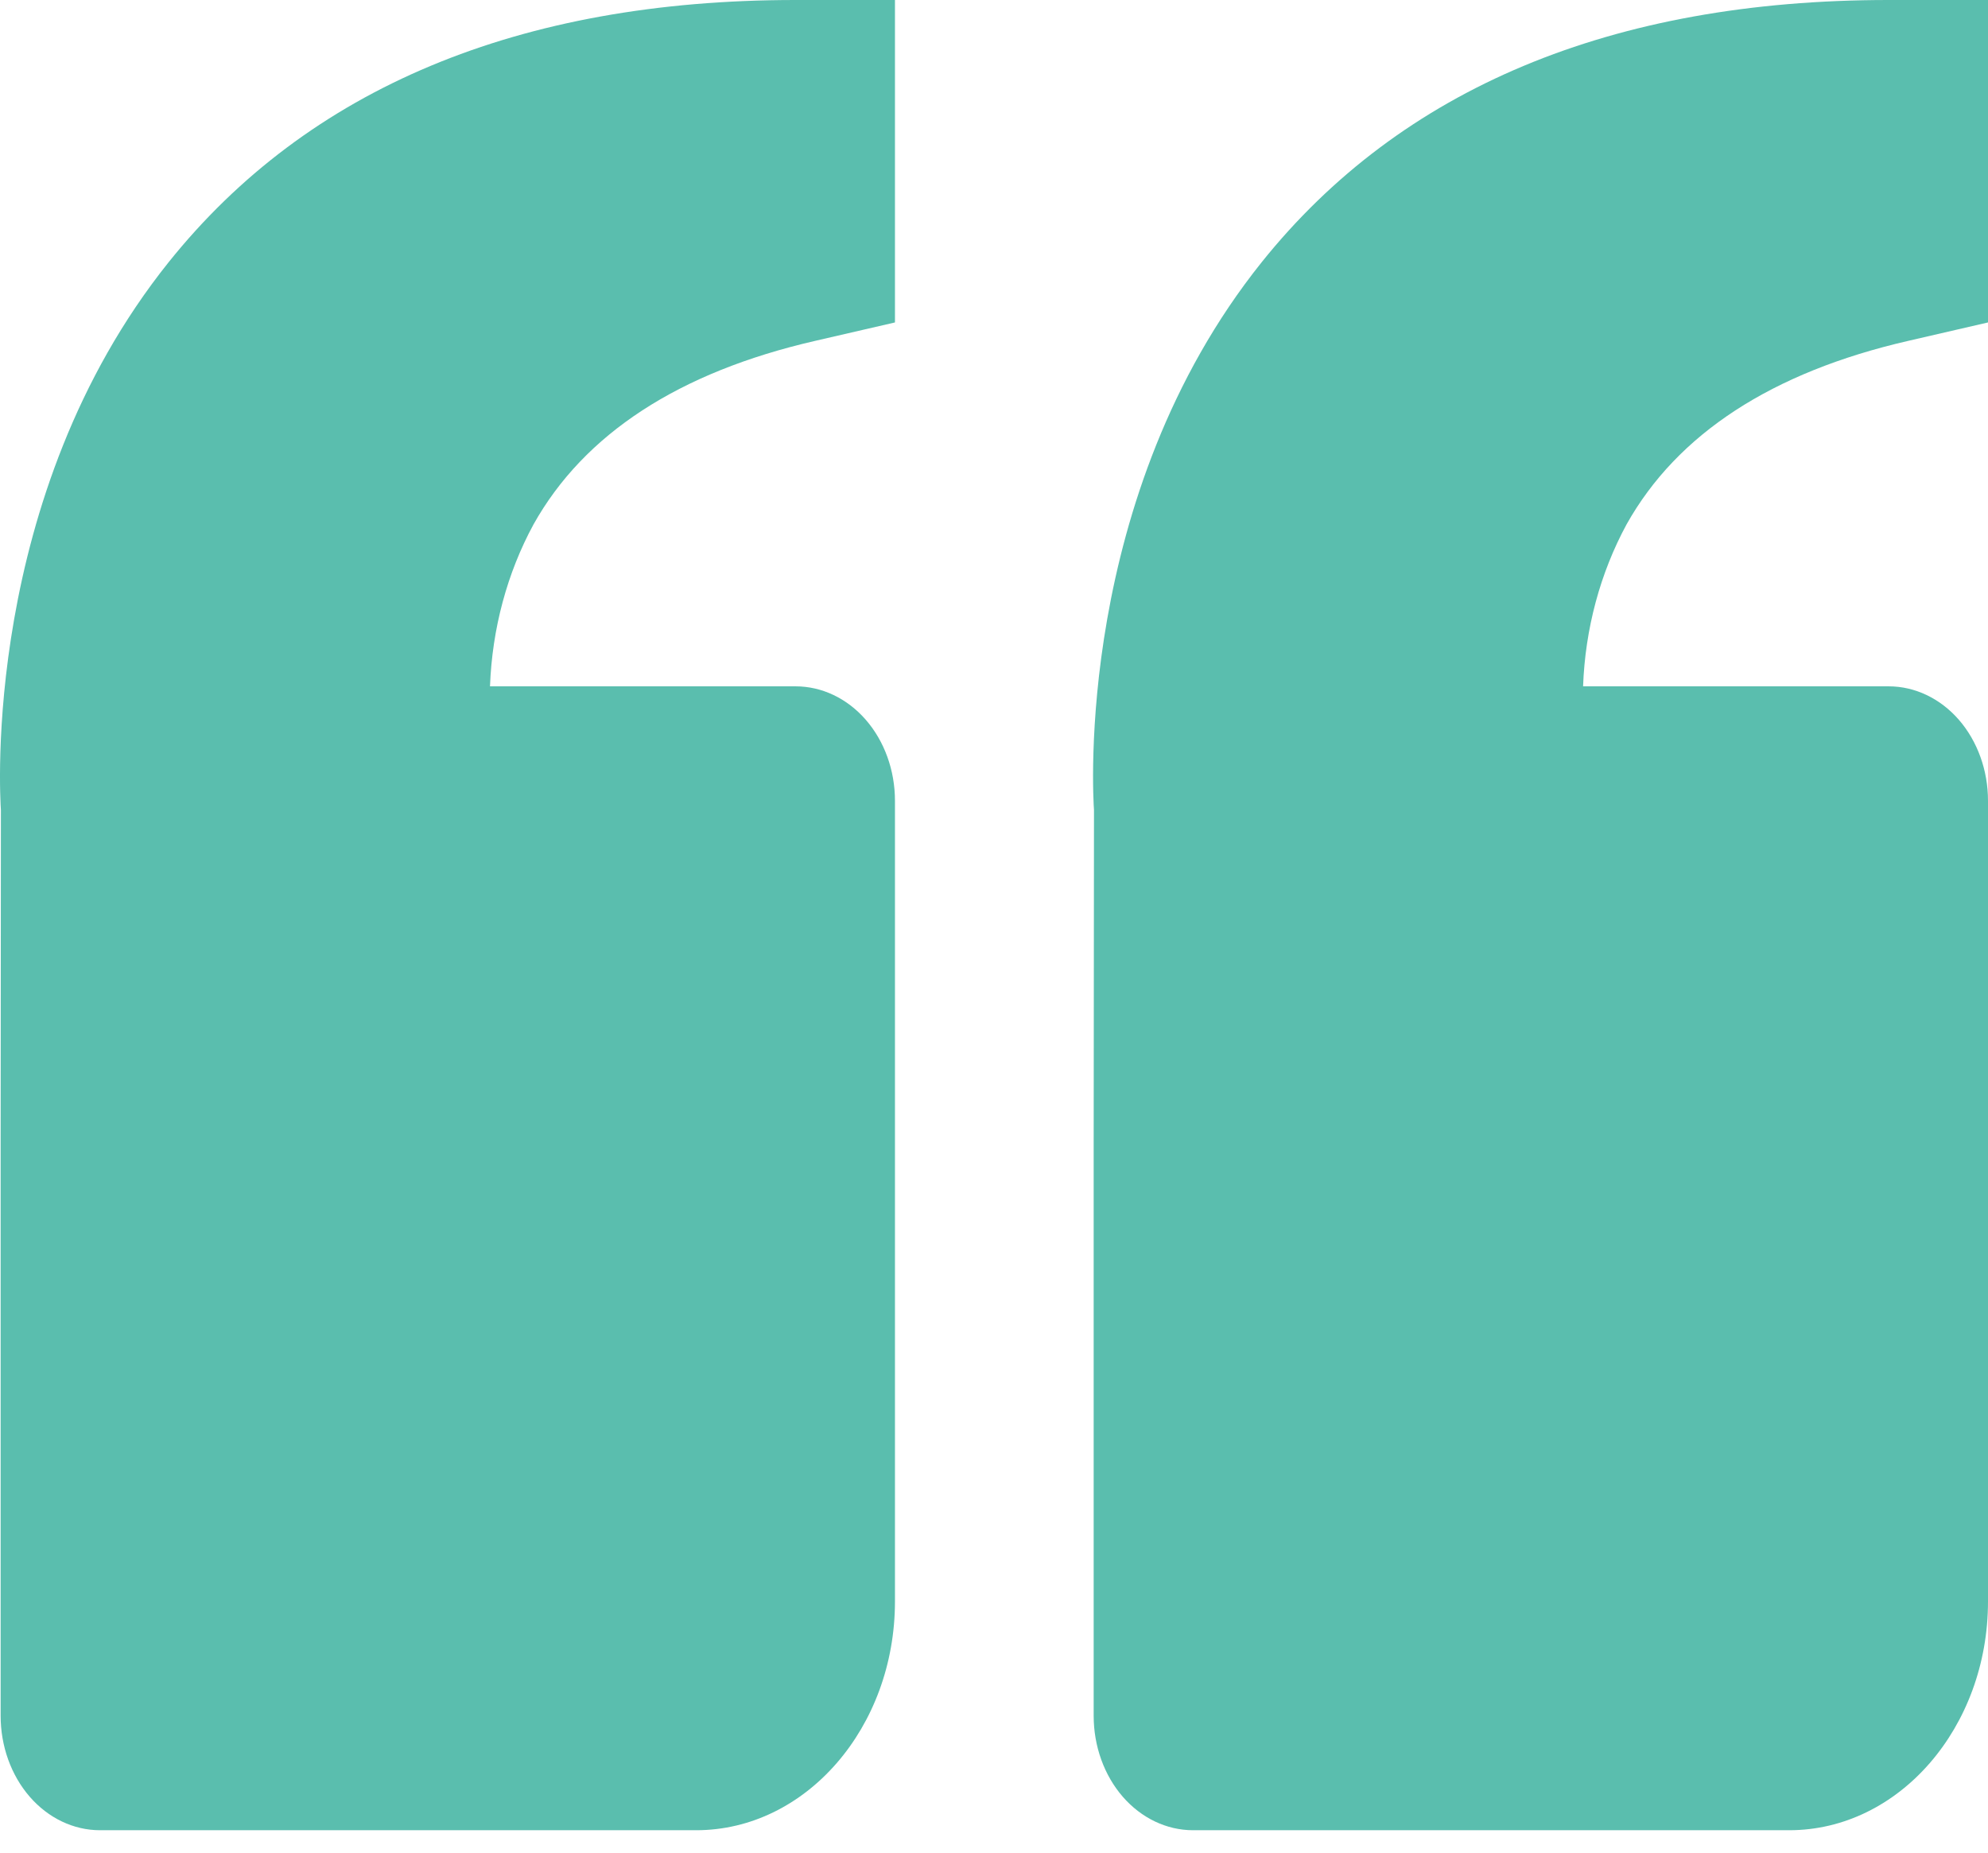 <svg width="44" height="41" viewBox="0 0 44 41" fill="none" xmlns="http://www.w3.org/2000/svg">
<path d="M3.733 5.802C6.818 1.952 11.488 0 17.608 0H19.808V7.136L18.039 7.544C15.026 8.237 12.93 9.602 11.809 11.604C11.223 12.683 10.892 13.918 10.845 15.189H17.608C18.192 15.189 18.751 15.456 19.163 15.93C19.576 16.405 19.808 17.049 19.808 17.721V35.441C19.808 38.233 17.835 40.504 15.409 40.504H2.213C1.63 40.504 1.07 40.237 0.658 39.763C0.246 39.288 0.014 38.644 0.014 37.972V25.315L0.02 17.925C0.001 17.645 -0.417 10.987 3.733 5.802ZM39.601 40.504H26.405C25.822 40.504 25.263 40.237 24.85 39.763C24.438 39.288 24.206 38.644 24.206 37.972V25.315L24.213 17.925C24.193 17.645 23.775 10.987 27.925 5.802C31.011 1.952 35.68 0 41.801 0H44V7.136L42.232 7.544C39.219 8.237 37.123 9.602 36.001 11.604C35.416 12.683 35.084 13.918 35.038 15.189H41.801C42.384 15.189 42.943 15.456 43.356 15.93C43.768 16.405 44 17.049 44 17.721V35.441C44 38.233 42.027 40.504 39.601 40.504Z" fill="#5ABEAE"/>
</svg>
